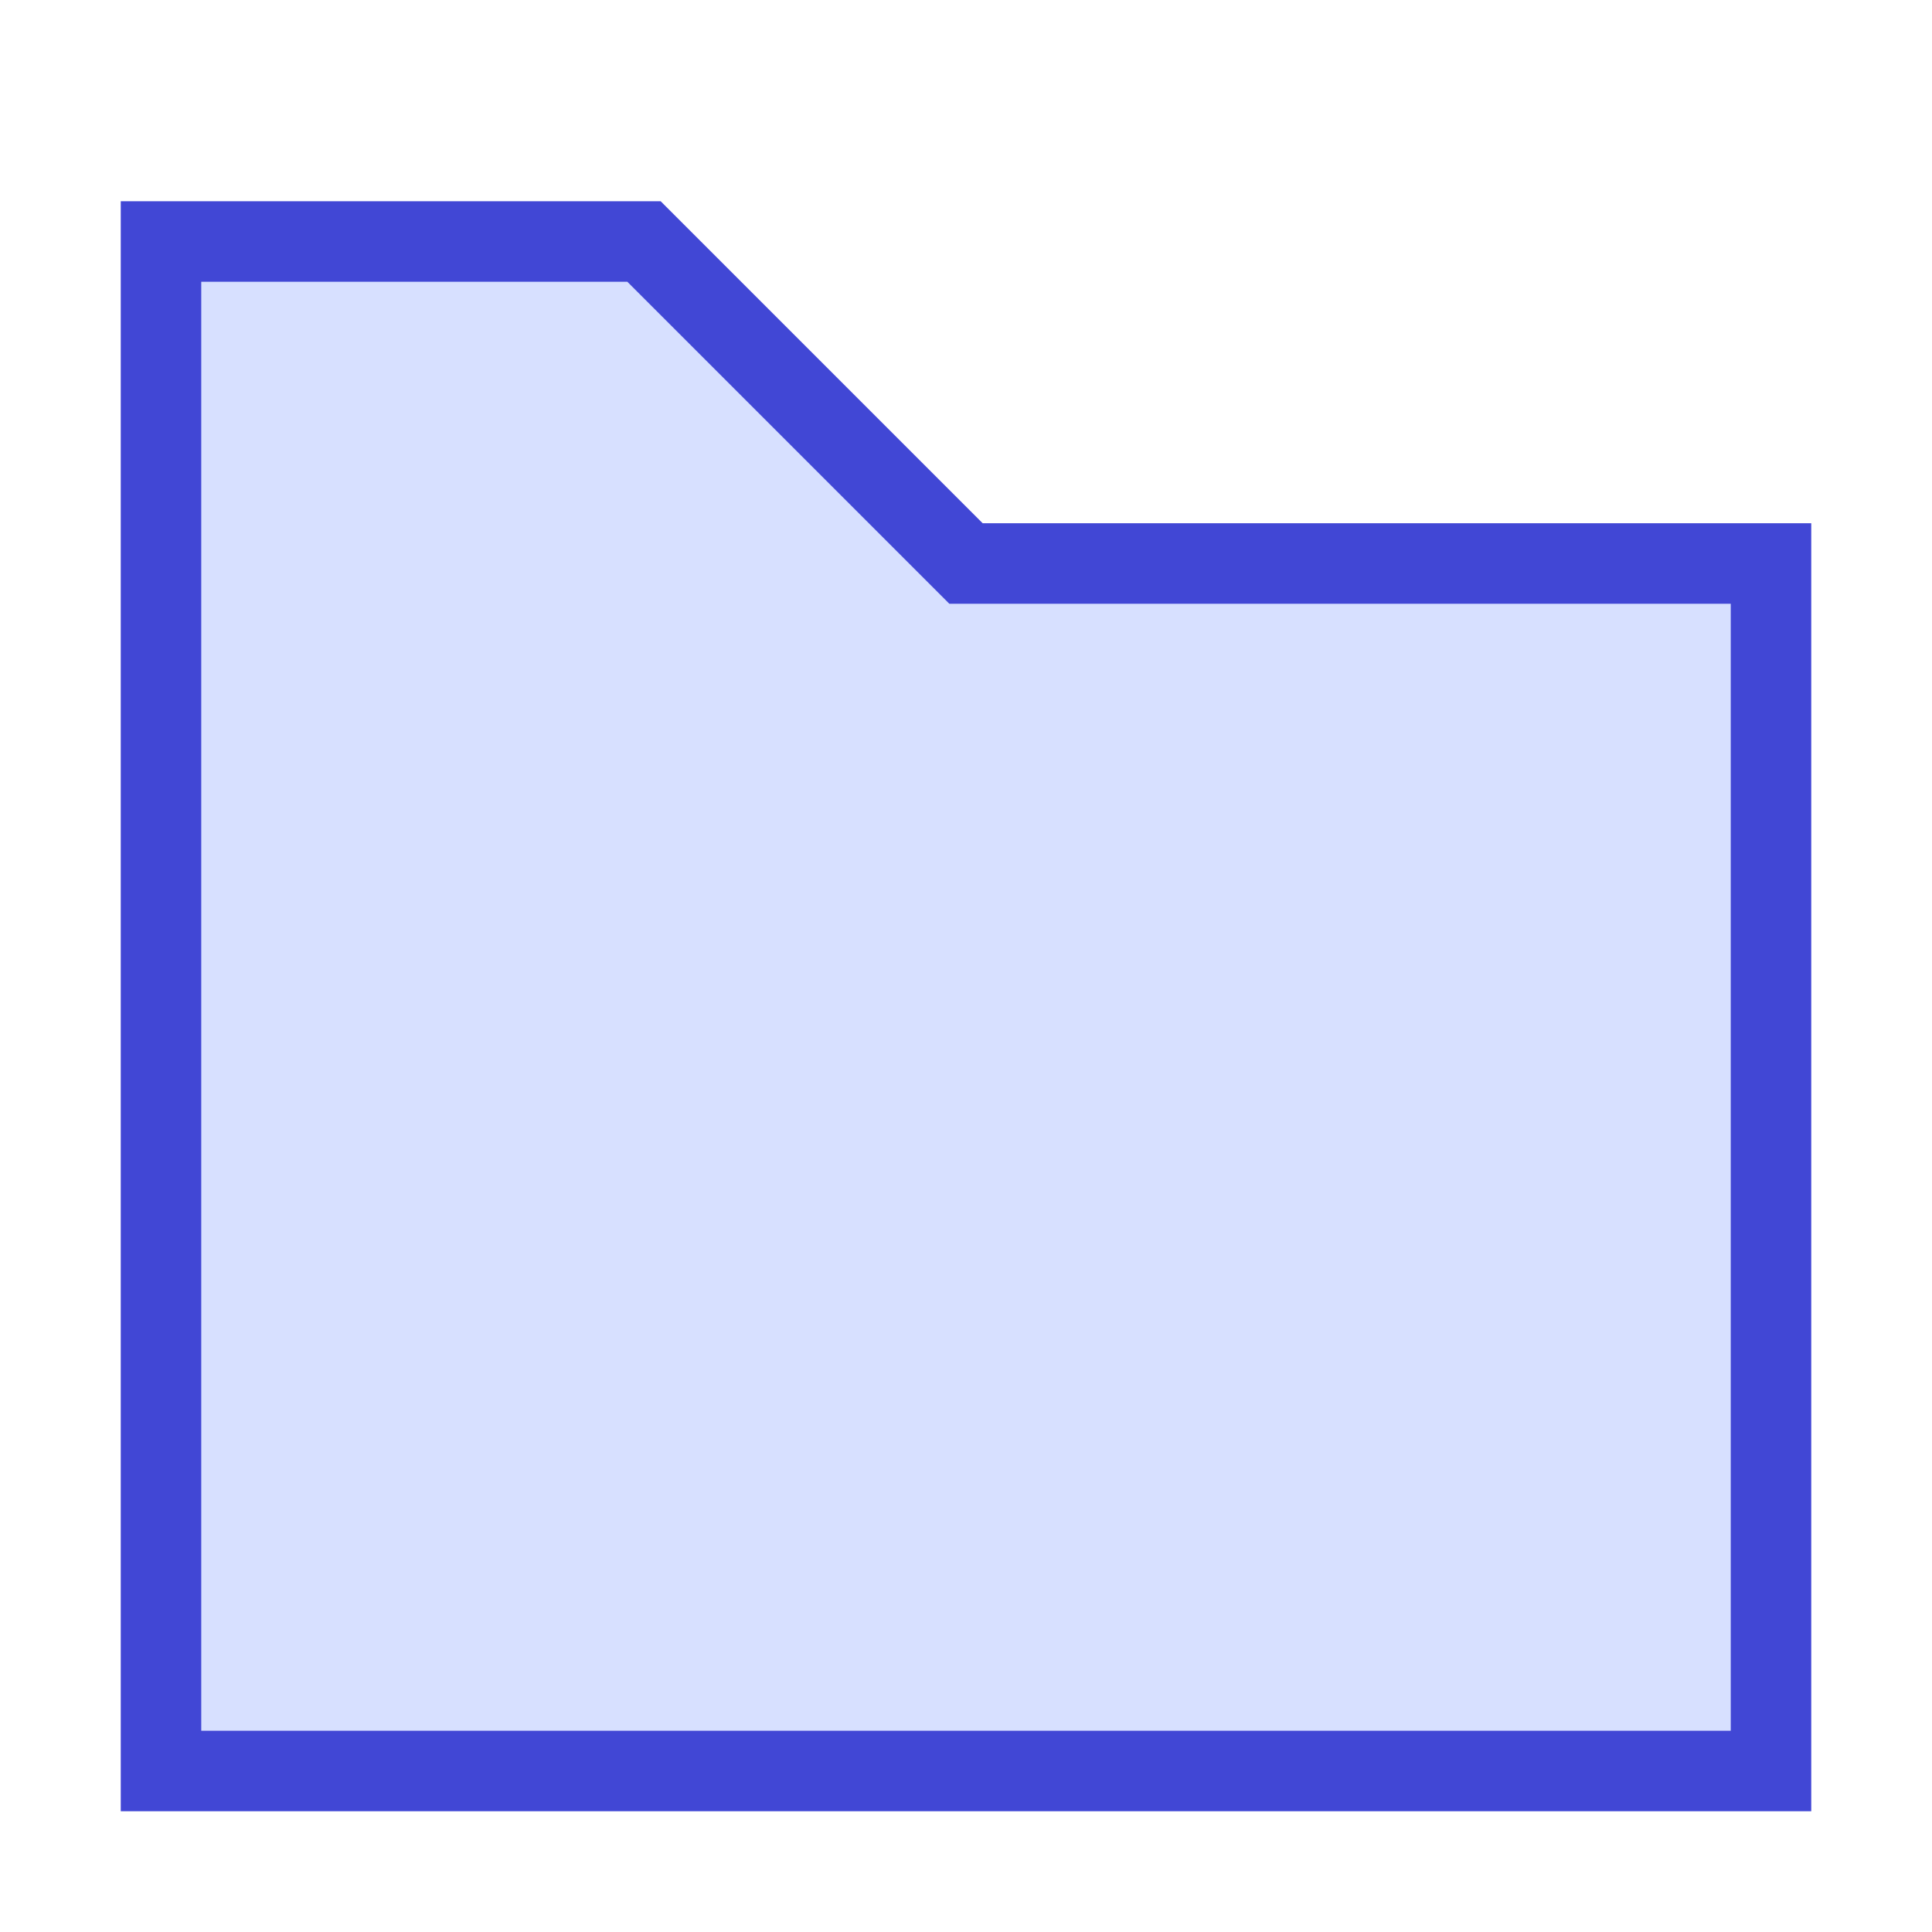 <svg xmlns="http://www.w3.org/2000/svg" fill="none" viewBox="0 0 24 24" id="New-Folder--Streamline-Sharp">
  <desc>
    New Folder Streamline Icon: https://streamlinehq.com
  </desc>
  <g id="new-folder--empty-folder">
    <path id="Rectangle 18" fill="#d7e0ff" d="M2 3h6l4 4h10v15H2V3Z" stroke-width="1"></path>
    <path id="Rectangle 19" stroke="#4147d5" d="M2 3h6l4 4h10v15H2V3Z" stroke-width="1"></path>
  </g>
</svg>